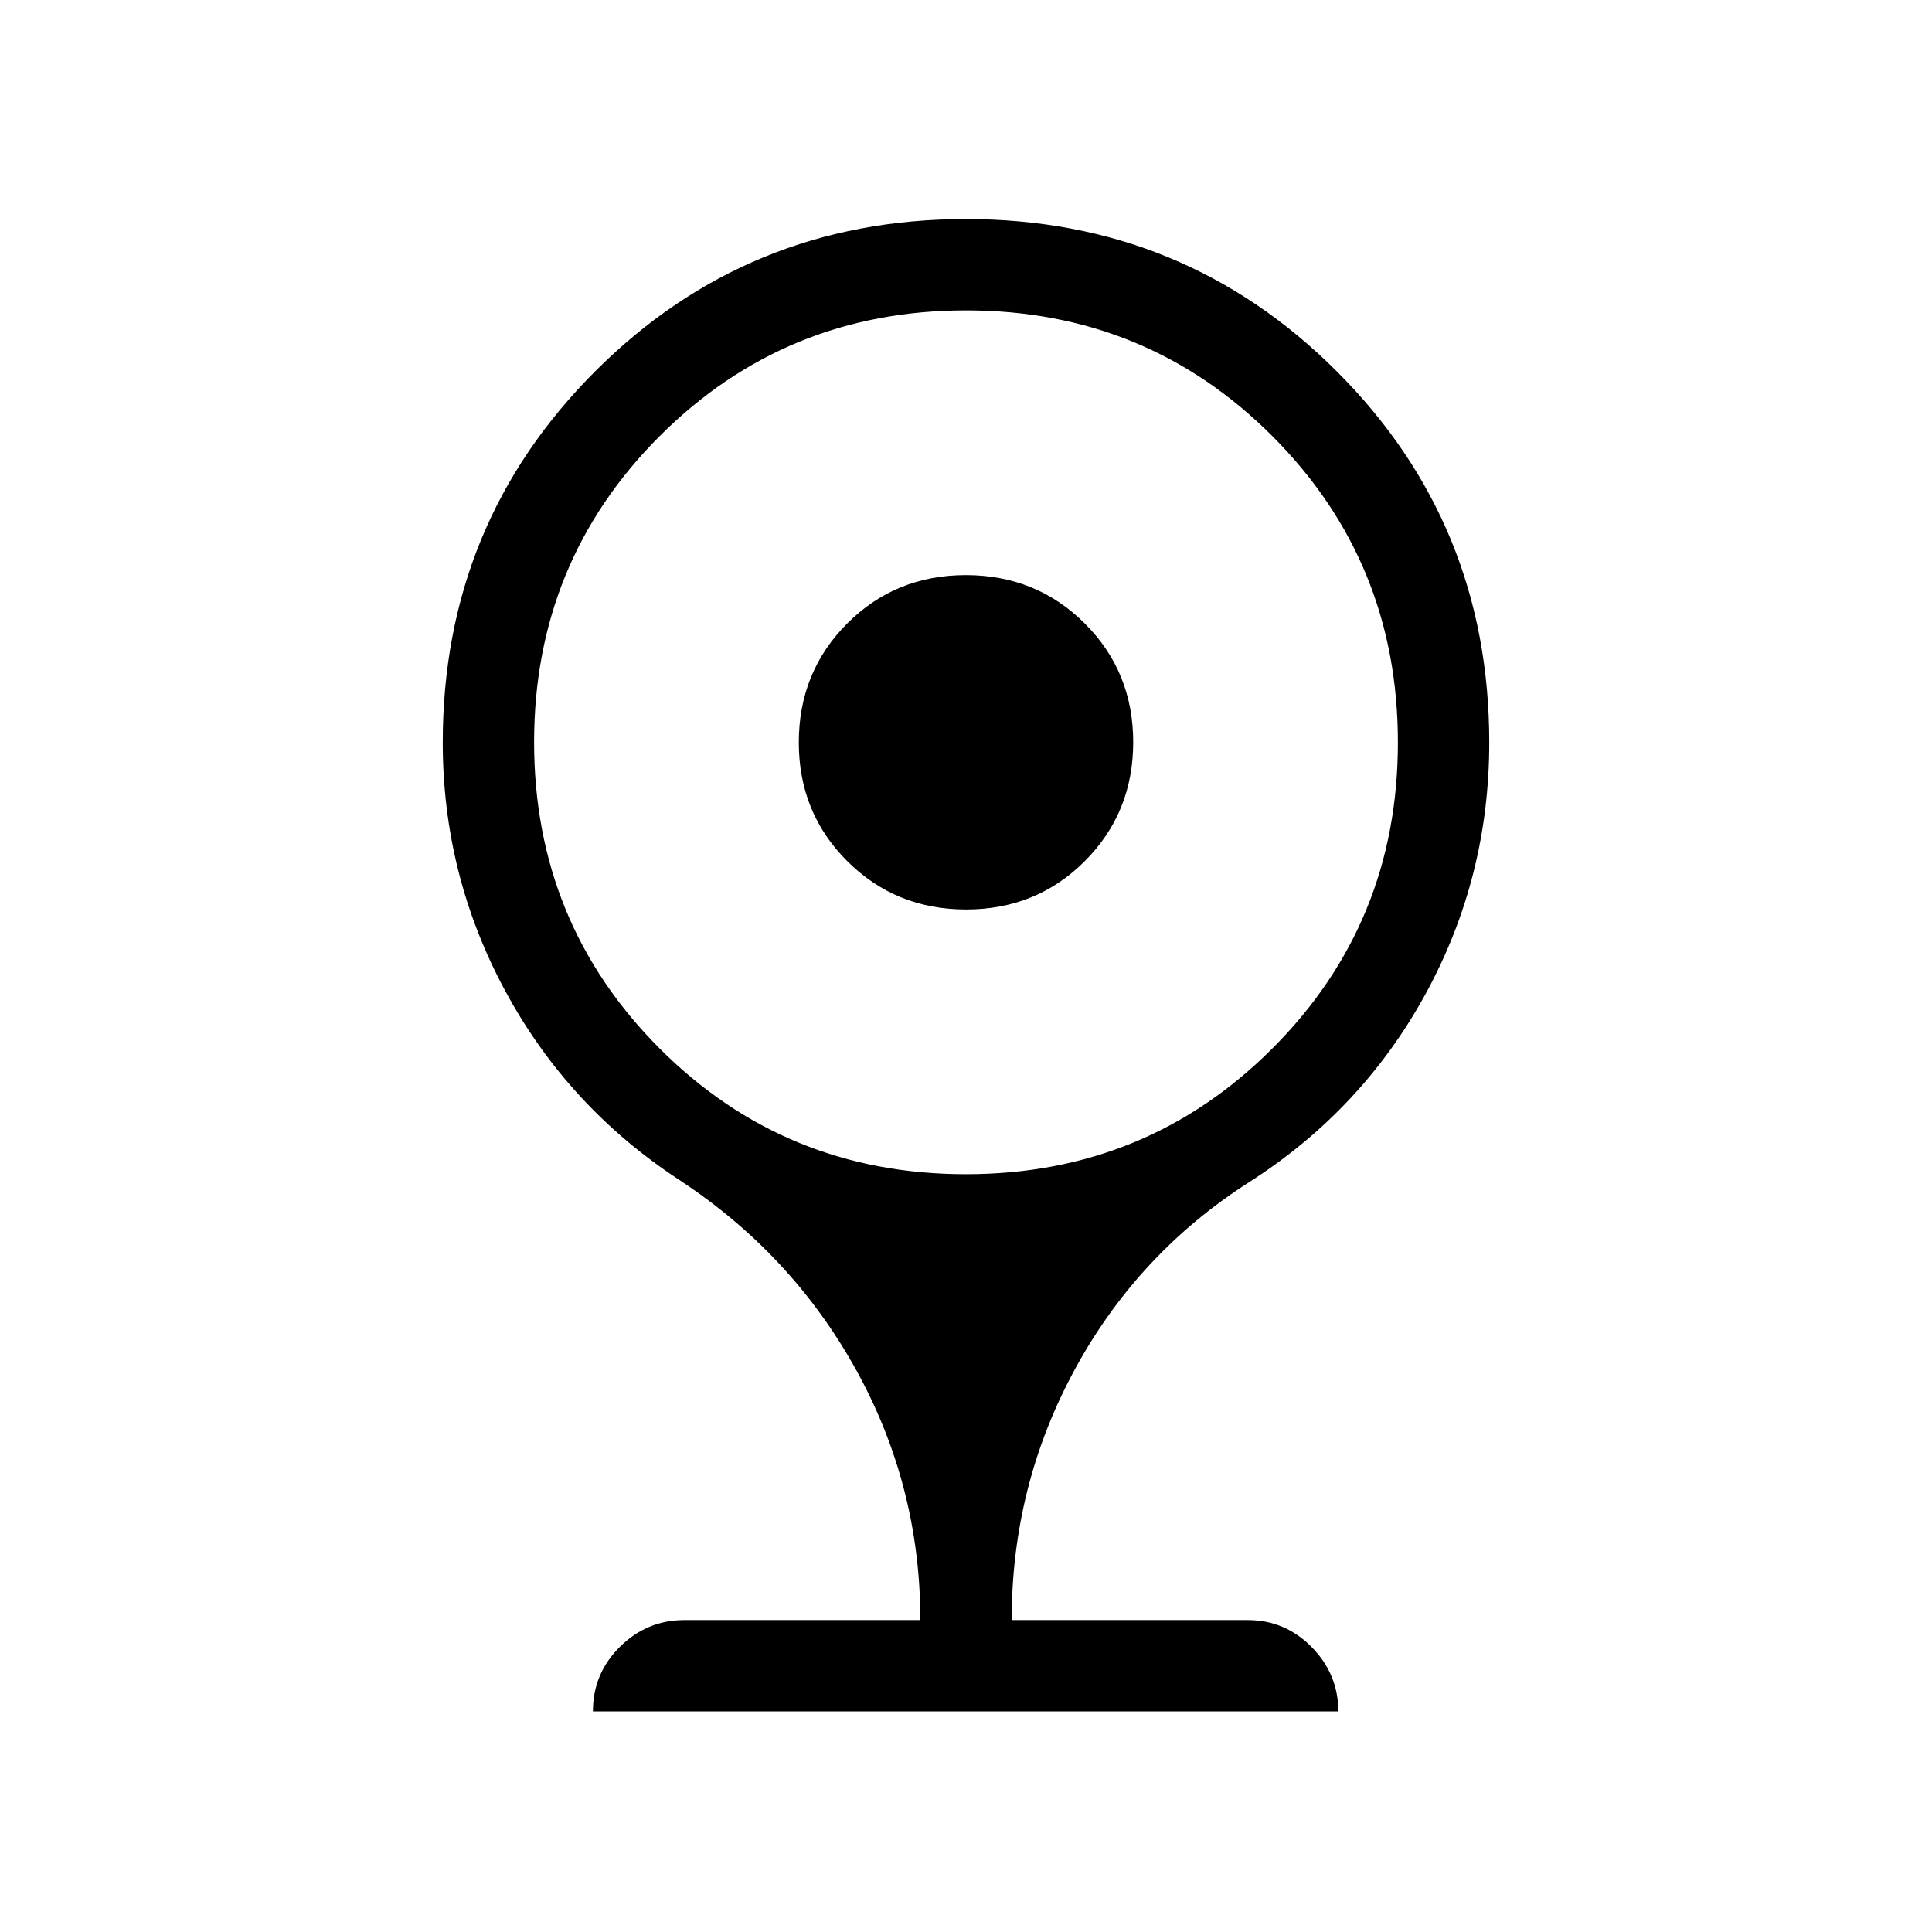 <svg xmlns="http://www.w3.org/2000/svg" width="48" height="48" viewBox="0 -960 960 960"><path d="M480.06-508.08q-34.99 0-59.06-24.01-24.08-24.01-24.08-59 0-35 24.01-59.07 24.02-24.07 59.01-24.07 34.99 0 59.06 24.01 24.08 24.01 24.08 59.01 0 34.99-24.01 59.06-24.02 24.07-59.01 24.07ZM294.62-109.62q0-18.84 13.43-32.11Q321.49-155 340-155h117.31q0-66.58-31.87-124.24-31.87-57.65-87.9-94.45-55.38-36.31-86.46-93.88Q220-525.13 220-591.06q0-108.63 75.66-184.36 75.65-75.73 184.27-75.73 108.61 0 184.34 75.71T740-591.04q0 66.89-31.5 124.66-31.5 57.76-87.65 93.69-55.35 35.33-86.75 93.09-31.41 57.76-31.41 124.6H620q18.56 0 31.78 13.44Q665-128.13 665-109.62H294.62Zm185.33-266.92q89.74 0 152.2-62.41 62.46-62.41 62.46-152.15 0-89.75-62.4-152.21-62.41-62.46-152.16-62.46-89.74 0-152.2 62.41-62.46 62.41-62.46 152.16 0 89.74 62.4 152.2 62.41 62.46 152.16 62.46Z"/></svg>